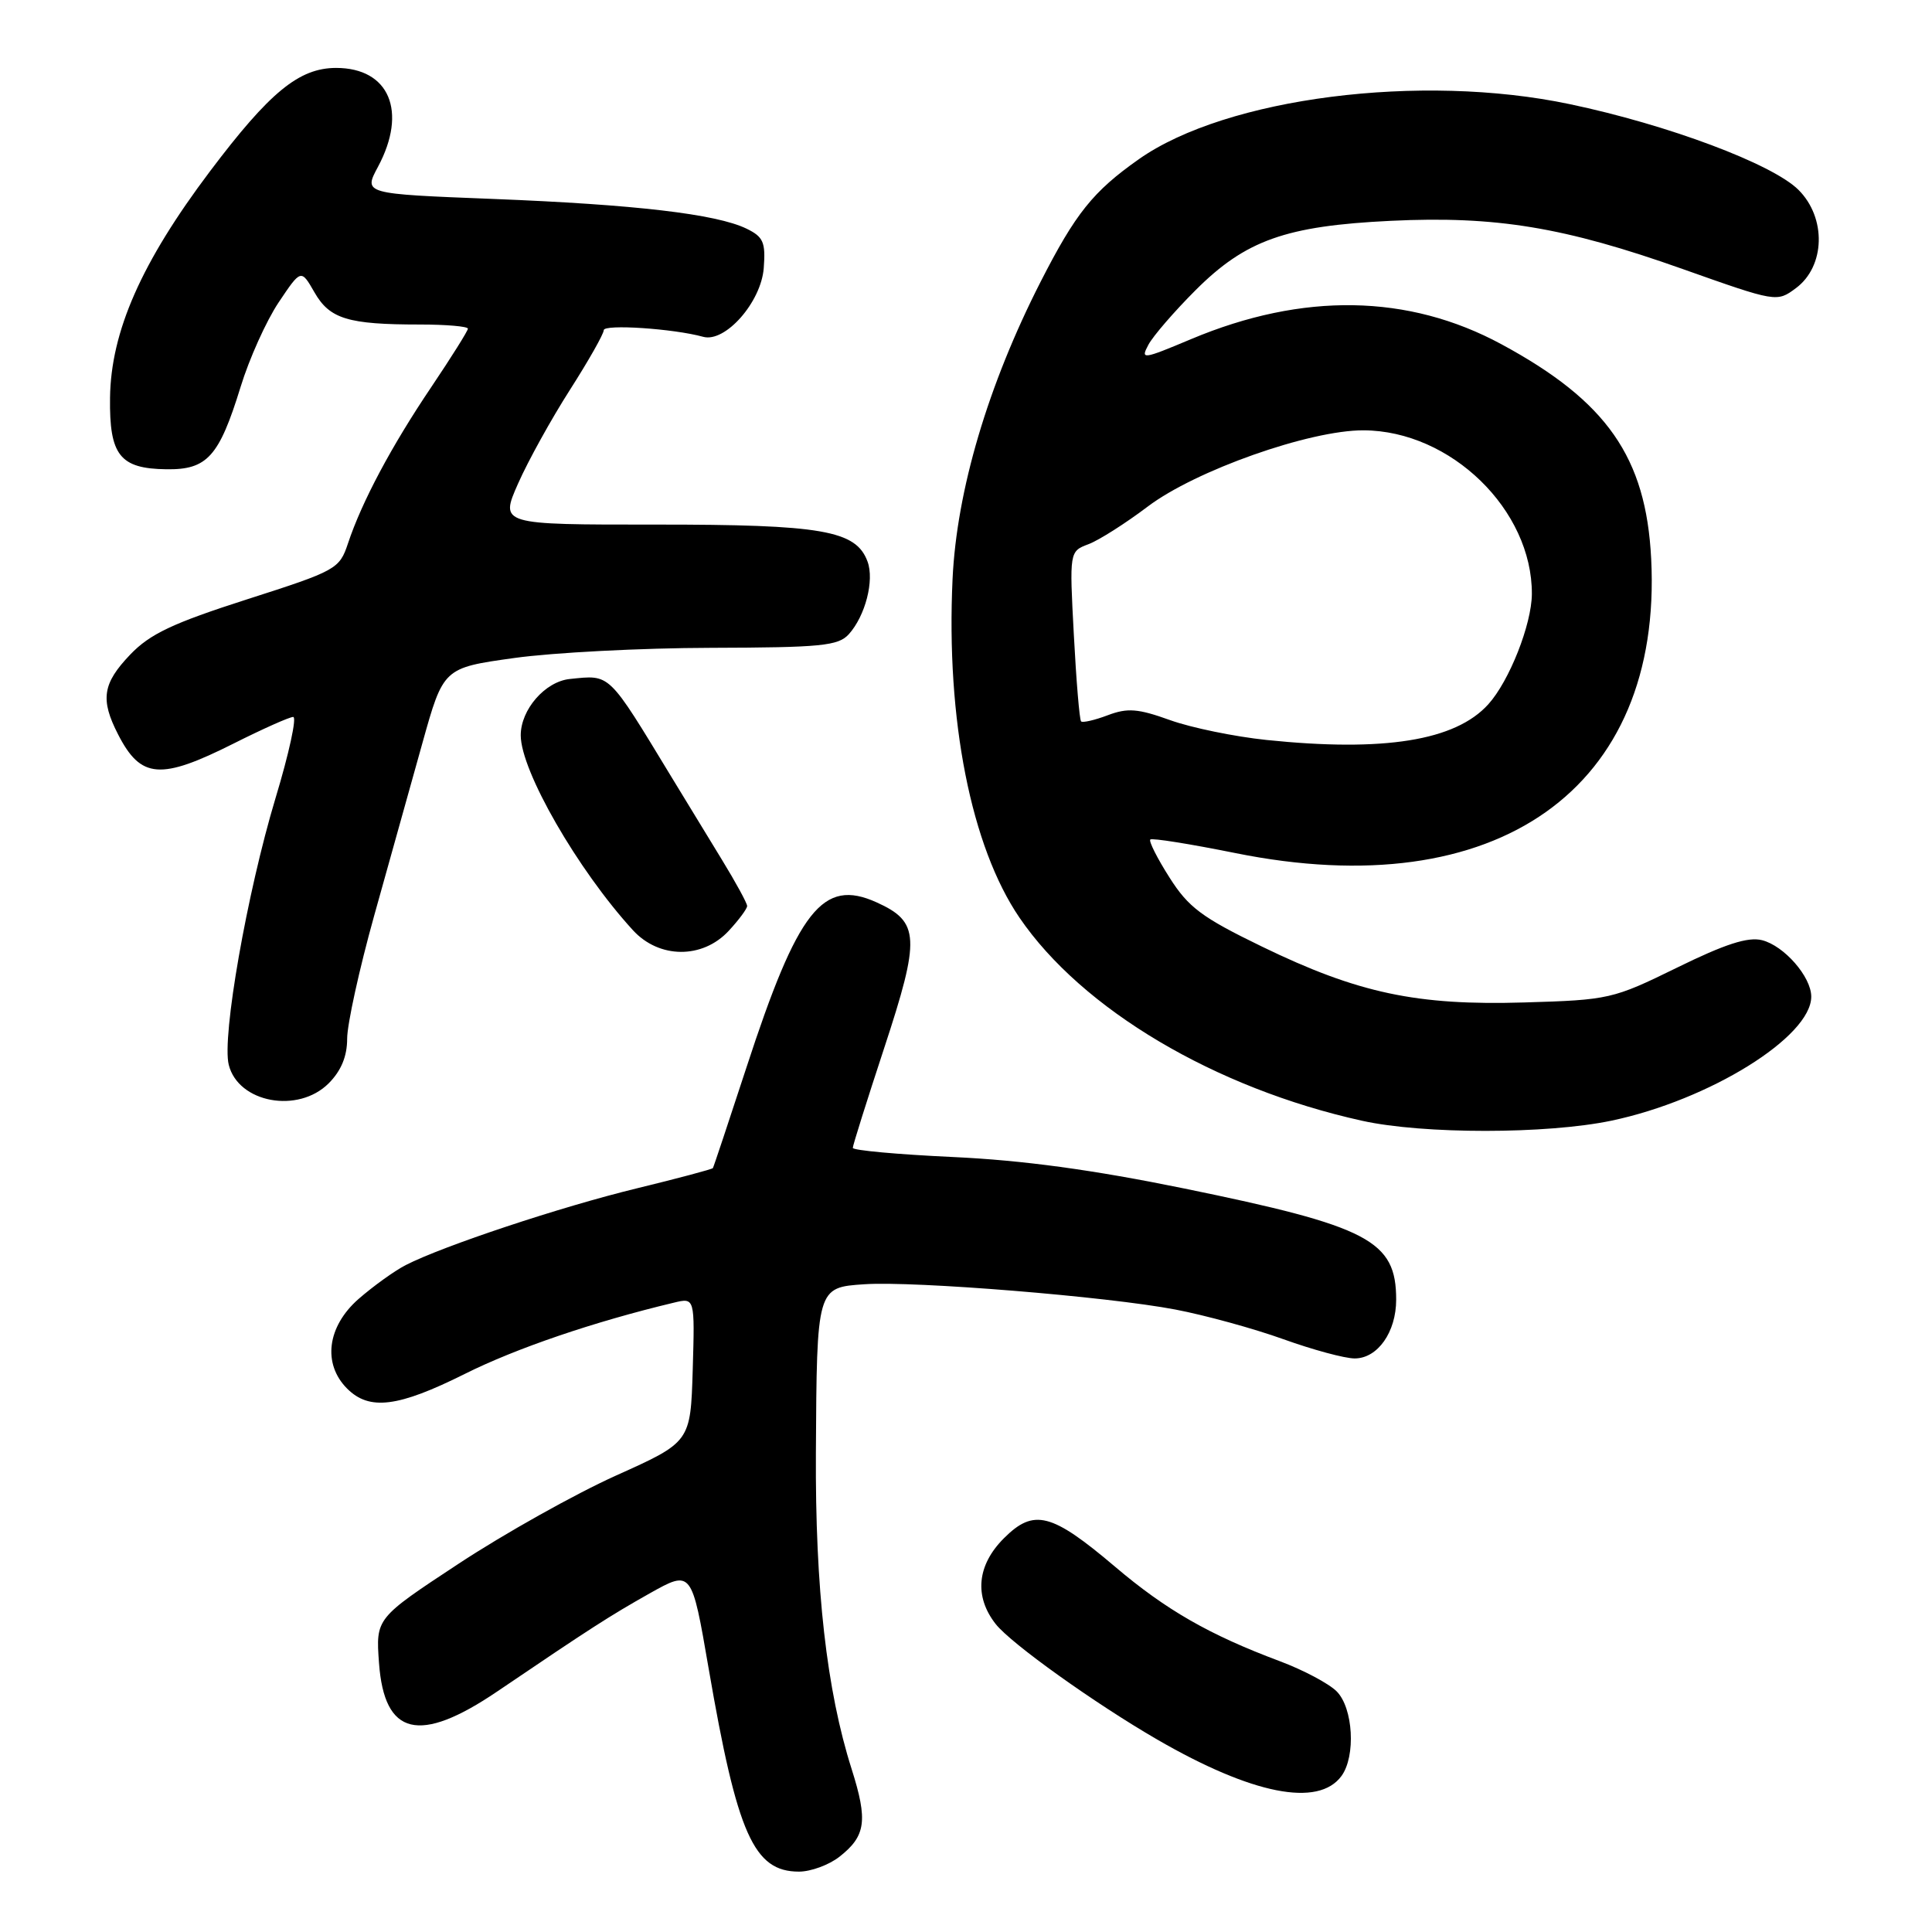 <?xml version="1.0" encoding="UTF-8" standalone="no"?>
<!DOCTYPE svg PUBLIC "-//W3C//DTD SVG 1.1//EN" "http://www.w3.org/Graphics/SVG/1.1/DTD/svg11.dtd" >
<svg xmlns="http://www.w3.org/2000/svg" xmlns:xlink="http://www.w3.org/1999/xlink" version="1.1" viewBox="0 0 256 256">
 <g >
 <path fill="currentColor"
d=" M 111.24 246.02 C 114.73 243.28 115.01 241.24 112.85 234.42 C 109.53 223.99 108.01 210.49 108.11 192.50 C 108.23 170.59 108.23 170.59 114.54 170.17 C 121.20 169.72 146.74 171.80 155.74 173.52 C 159.72 174.28 166.16 176.05 170.05 177.45 C 173.94 178.85 178.19 180.00 179.50 180.00 C 182.54 180.00 185.00 176.52 185.00 172.21 C 185.00 164.38 181.41 162.50 156.91 157.48 C 144.73 154.99 135.52 153.74 126.25 153.31 C 118.96 152.97 113.00 152.43 113.00 152.10 C 113.00 151.77 114.87 145.83 117.15 138.90 C 121.98 124.22 121.87 122.15 116.14 119.56 C 109.02 116.35 105.74 120.51 98.89 141.50 C 96.55 148.65 94.56 154.63 94.46 154.78 C 94.35 154.93 89.82 156.14 84.39 157.46 C 74.30 159.91 58.69 165.10 53.76 167.63 C 52.26 168.40 49.45 170.43 47.51 172.12 C 43.34 175.78 42.72 180.72 46.00 184.00 C 48.94 186.94 52.74 186.47 61.59 182.05 C 68.37 178.66 78.69 175.14 89.29 172.61 C 92.07 171.94 92.07 171.94 91.79 181.51 C 91.50 191.08 91.50 191.08 81.62 195.52 C 76.19 197.97 66.81 203.22 60.77 207.20 C 49.79 214.43 49.79 214.43 50.22 220.35 C 50.92 230.01 55.55 231.13 65.87 224.14 C 78.34 215.69 80.77 214.13 86.07 211.14 C 91.65 208.01 91.65 208.01 93.90 221.09 C 97.69 243.08 99.88 248.00 105.87 248.00 C 107.44 248.00 109.86 247.11 111.24 246.02 Z  M 177.75 235.33 C 179.67 232.71 179.31 226.31 177.11 224.11 C 176.08 223.08 172.69 221.28 169.59 220.12 C 160.24 216.62 154.51 213.34 147.73 207.58 C 139.33 200.46 136.99 199.86 133.03 203.82 C 129.45 207.39 129.06 211.54 131.94 215.20 C 133.97 217.78 145.04 225.69 153.34 230.50 C 165.93 237.78 174.69 239.51 177.75 235.33 Z  M 213.50 148.50 C 226.50 145.77 240.00 137.39 240.00 132.06 C 240.00 129.43 236.41 125.32 233.48 124.58 C 231.61 124.11 228.58 125.09 222.21 128.22 C 213.72 132.38 213.21 132.50 202.00 132.83 C 187.72 133.26 179.95 131.61 167.20 125.42 C 159.24 121.56 157.47 120.23 154.96 116.27 C 153.34 113.73 152.20 111.46 152.42 111.24 C 152.65 111.02 157.70 111.83 163.66 113.03 C 198.38 120.06 220.34 104.53 218.79 74.04 C 218.11 60.59 212.92 53.16 198.94 45.61 C 186.62 38.95 172.62 38.72 157.84 44.93 C 151.39 47.64 151.10 47.68 152.17 45.68 C 152.79 44.52 155.60 41.27 158.41 38.46 C 165.04 31.83 170.37 29.93 184.29 29.26 C 198.21 28.59 207.30 30.09 222.97 35.65 C 235.39 40.05 235.44 40.06 237.97 38.18 C 241.86 35.29 242.03 28.87 238.31 25.16 C 234.87 21.73 221.01 16.53 208.00 13.80 C 188.27 9.64 162.49 12.94 150.91 21.09 C 144.83 25.37 142.52 28.26 137.88 37.35 C 130.91 51.02 126.77 65.00 126.22 76.71 C 125.35 95.37 128.67 112.18 135.09 121.60 C 143.39 133.76 161.01 144.21 180.50 148.51 C 188.59 150.30 204.93 150.29 213.50 148.50 Z  M 43.55 143.55 C 45.21 141.88 46.00 139.97 46.00 137.63 C 46.00 135.73 47.61 128.39 49.58 121.33 C 51.56 114.28 54.42 104.00 55.96 98.50 C 58.75 88.50 58.75 88.50 68.13 87.19 C 73.28 86.47 85.01 85.86 94.19 85.84 C 108.82 85.80 111.07 85.58 112.47 84.04 C 114.66 81.61 115.88 76.90 114.95 74.40 C 113.43 70.28 108.94 69.50 86.87 69.51 C 66.24 69.52 66.24 69.52 68.65 64.07 C 69.97 61.08 73.07 55.48 75.53 51.64 C 77.99 47.79 80.00 44.24 80.00 43.75 C 80.00 42.93 89.24 43.54 93.18 44.63 C 96.10 45.43 100.85 40.04 101.20 35.53 C 101.46 32.09 101.15 31.38 98.90 30.29 C 94.90 28.36 84.16 27.10 65.33 26.36 C 48.16 25.69 48.16 25.69 50.08 22.11 C 54.02 14.76 51.58 9.00 44.53 9.00 C 39.62 9.01 35.74 12.20 27.83 22.69 C 18.74 34.75 14.69 43.93 14.58 52.71 C 14.48 60.32 15.88 62.10 22.04 62.18 C 27.46 62.26 29.03 60.51 31.88 51.27 C 33.02 47.54 35.29 42.51 36.92 40.07 C 39.89 35.64 39.89 35.64 41.67 38.74 C 43.69 42.26 46.10 43.00 55.63 43.00 C 59.13 43.00 62.00 43.25 62.00 43.55 C 62.00 43.84 59.81 47.33 57.14 51.30 C 51.88 59.10 47.95 66.47 46.11 72.00 C 44.98 75.40 44.58 75.62 32.72 79.42 C 22.87 82.58 19.87 84.00 17.25 86.74 C 13.59 90.57 13.27 92.68 15.64 97.30 C 18.66 103.20 21.26 103.40 31.00 98.50 C 34.82 96.58 38.36 95.00 38.85 95.00 C 39.35 95.00 38.30 99.84 36.51 105.75 C 32.73 118.31 29.38 137.39 30.31 141.09 C 31.57 146.13 39.49 147.60 43.55 143.55 Z  M 96.55 123.35 C 97.90 121.90 99.00 120.41 99.00 120.05 C 99.00 119.68 97.50 116.93 95.67 113.94 C 93.84 110.95 90.84 106.03 89.00 103.00 C 80.48 88.97 80.94 89.42 75.50 89.97 C 72.23 90.31 69.00 94.02 69.00 97.43 C 69.00 102.14 76.55 115.26 83.86 123.25 C 87.33 127.05 93.08 127.09 96.55 123.35 Z  M 167.82 98.05 C 163.60 97.61 157.85 96.43 155.04 95.42 C 150.79 93.89 149.41 93.78 146.79 94.77 C 145.05 95.43 143.46 95.79 143.25 95.59 C 143.04 95.38 142.61 90.22 142.29 84.13 C 141.70 73.06 141.70 73.06 144.25 72.10 C 145.64 71.57 149.16 69.33 152.07 67.13 C 158.40 62.34 173.54 56.99 180.68 57.02 C 192.25 57.07 203.04 67.58 202.98 78.72 C 202.95 82.75 199.99 90.25 197.20 93.33 C 192.84 98.15 183.39 99.66 167.82 98.05 Z "/>
</g>
</svg>